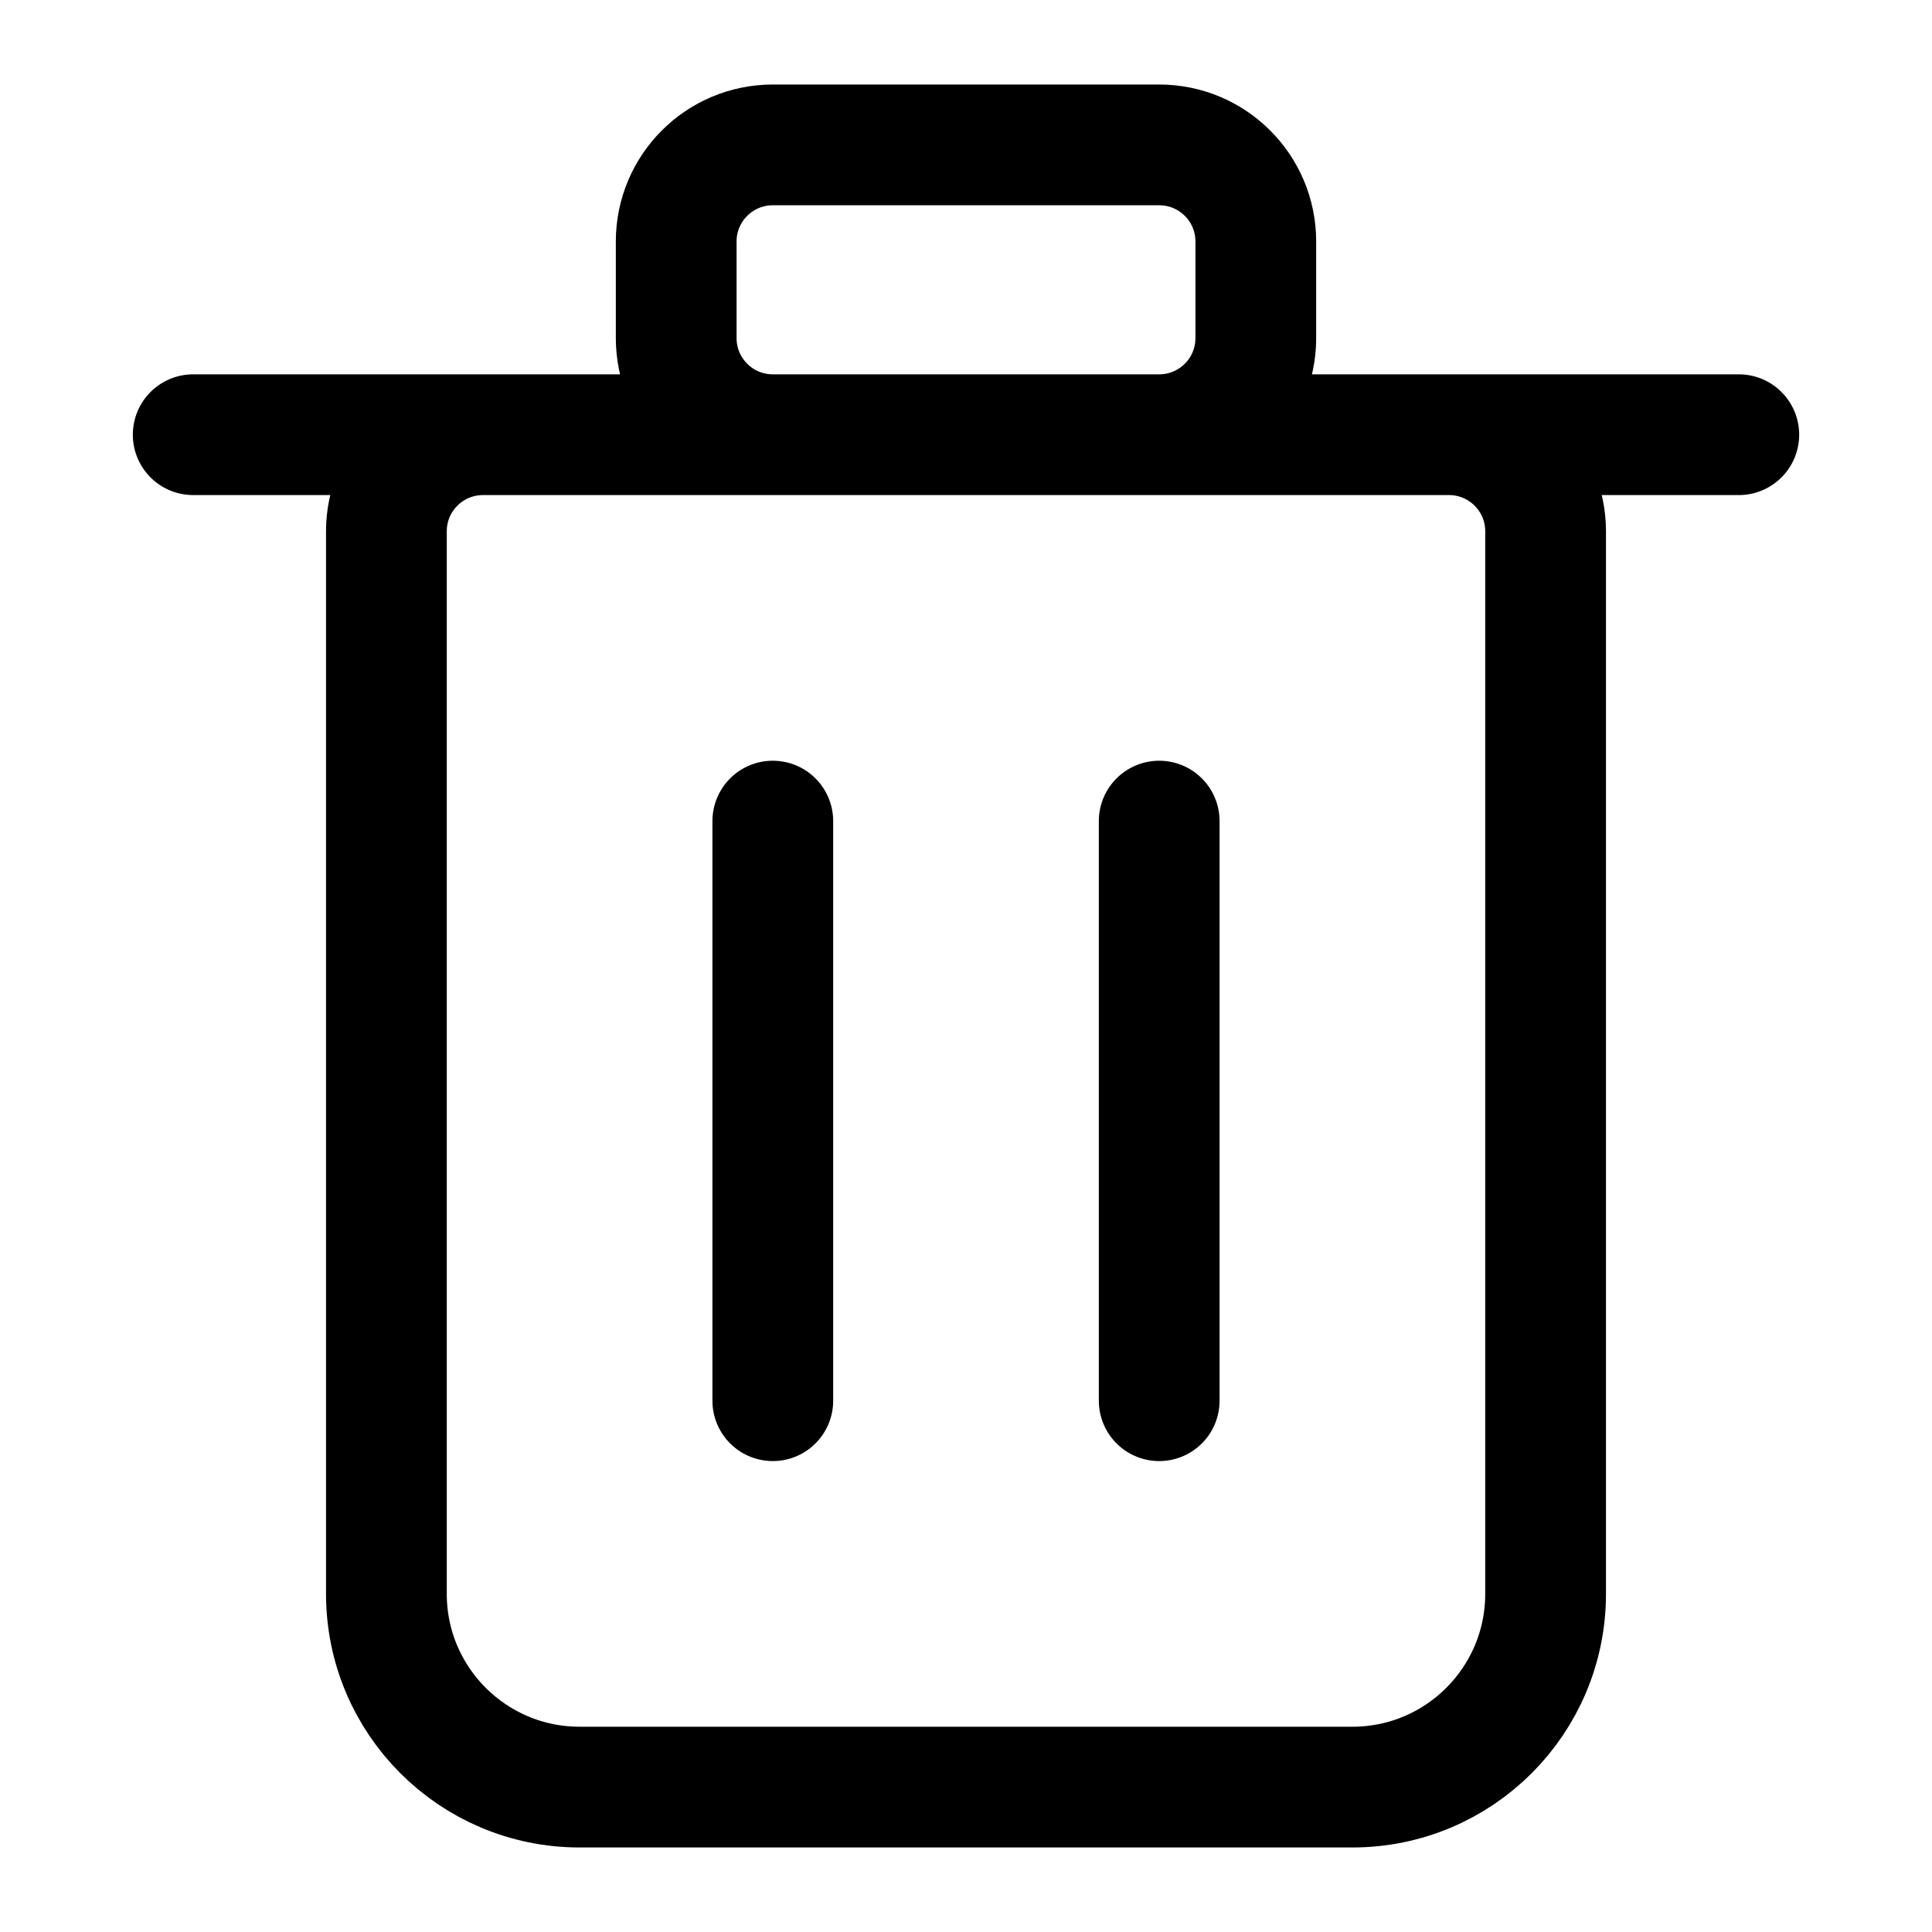 <svg width="32" height="32" viewBox="0 0 32 32" fill="none" xmlns="http://www.w3.org/2000/svg">
<path d="M3.2 7.2H28.8M12.8 23.2V13.6M19.2 23.2V13.6M22.4 29.6H9.6C7.833 29.6 6.4 28.167 6.4 26.4V8.8C6.4 7.916 7.116 7.2 8 7.2H24C24.884 7.2 25.6 7.916 25.6 8.8V26.4C25.6 28.167 24.167 29.6 22.4 29.6ZM12.8 7.2H19.2C20.084 7.2 20.8 6.484 20.8 5.6V4C20.8 3.116 20.084 2.4 19.2 2.4H12.8C11.916 2.4 11.2 3.116 11.2 4V5.6C11.2 6.484 11.916 7.2 12.8 7.2Z" stroke="black" stroke-width="2" stroke-linecap="round" stroke-linejoin="round"/>
</svg>
